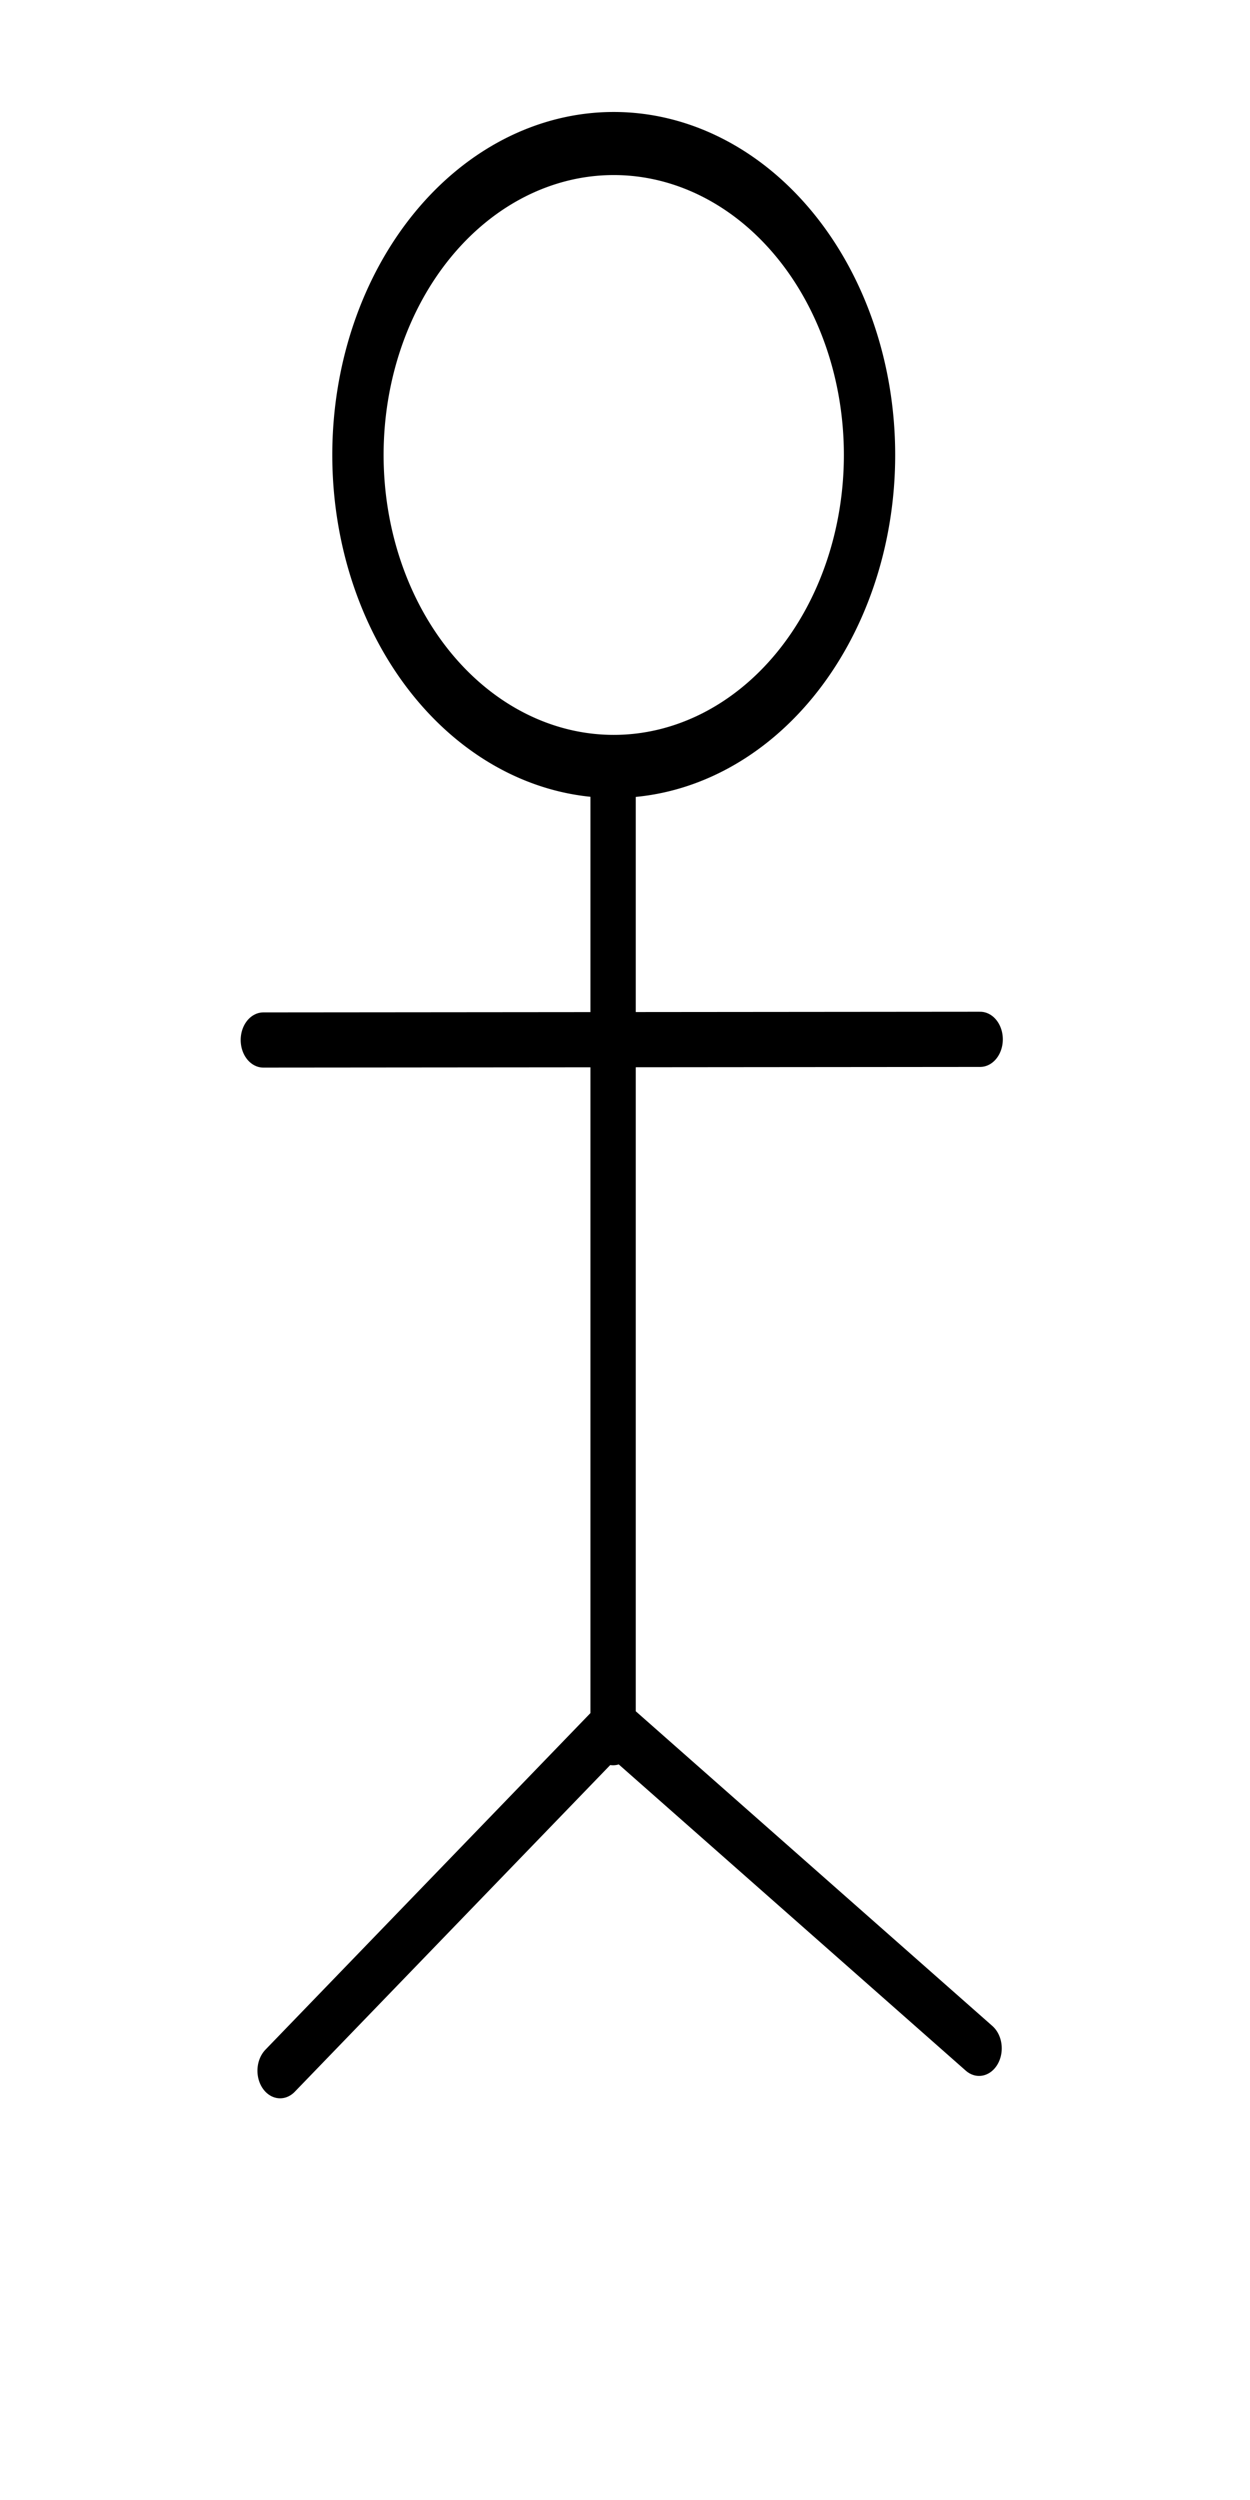 <?xml version="1.0" encoding="UTF-8" standalone="no"?>
<svg
   xmlns:dc="http://purl.org/dc/elements/1.1/"
   xmlns:cc="http://creativecommons.org/ns#"
   xmlns:rdf="http://www.w3.org/1999/02/22-rdf-syntax-ns#"
   xmlns:svg="http://www.w3.org/2000/svg"
   xmlns="http://www.w3.org/2000/svg"
   xmlns:sodipodi="http://sodipodi.sourceforge.net/DTD/sodipodi-0.dtd"
   xmlns:inkscape="http://www.inkscape.org/namespaces/inkscape"
   version="1.1"
   width="50"
   height="100"
   stroke-linecap="round"
   stroke-linejoin="round"
   id="svg30"
   sodipodi:docname="actor.svg"
   inkscape:version="1.0.1 (3bc2e813f5, 2020-09-07)">
  <defs
     id="defs34" />
  <sodipodi:namedview
     pagecolor="#ffffff"
     bordercolor="#666666"
     borderopacity="1"
     objecttolerance="10"
     gridtolerance="10"
     guidetolerance="10"
     inkscape:pageopacity="0"
     inkscape:pageshadow="2"
     inkscape:window-width="2513"
     inkscape:window-height="1533"
     id="namedview32"
     showgrid="false"
     inkscape:zoom="8.5843373"
     inkscape:cx="1.4561402"
     inkscape:cy="58"
     inkscape:window-x="535"
     inkscape:window-y="435"
     inkscape:window-maximized="0"
     inkscape:current-layer="svg30"
     inkscape:document-rotation="0" />
  <g
     transform="matrix(0.685,0,0,0.834,-228.582,-393.632)"
     style="fill:none;stroke:#000000;stroke-width:2.647px"
     id="g28">
    <path
       d="m 91.166,19.72 a 13.195,13.069 0 1 1 -26.39,0 13.195,13.069 0 1 1 26.39,0 z"
       transform="matrix(1.132,0,0,1.143,281.272,471.262)"
       id="path24"
       style="stroke-width:2.647px" />
    <path
       d="m 77.498,34.904 v 46.057 m 0,-0.568 -19.445,16.541 M 77.529,80.392 98.869,95.86 M 57.074,47.499 98.932,47.467"
       transform="translate(292,474.362)"
       id="path26"
       style="stroke-width:2.647px" />
  </g>
</svg>